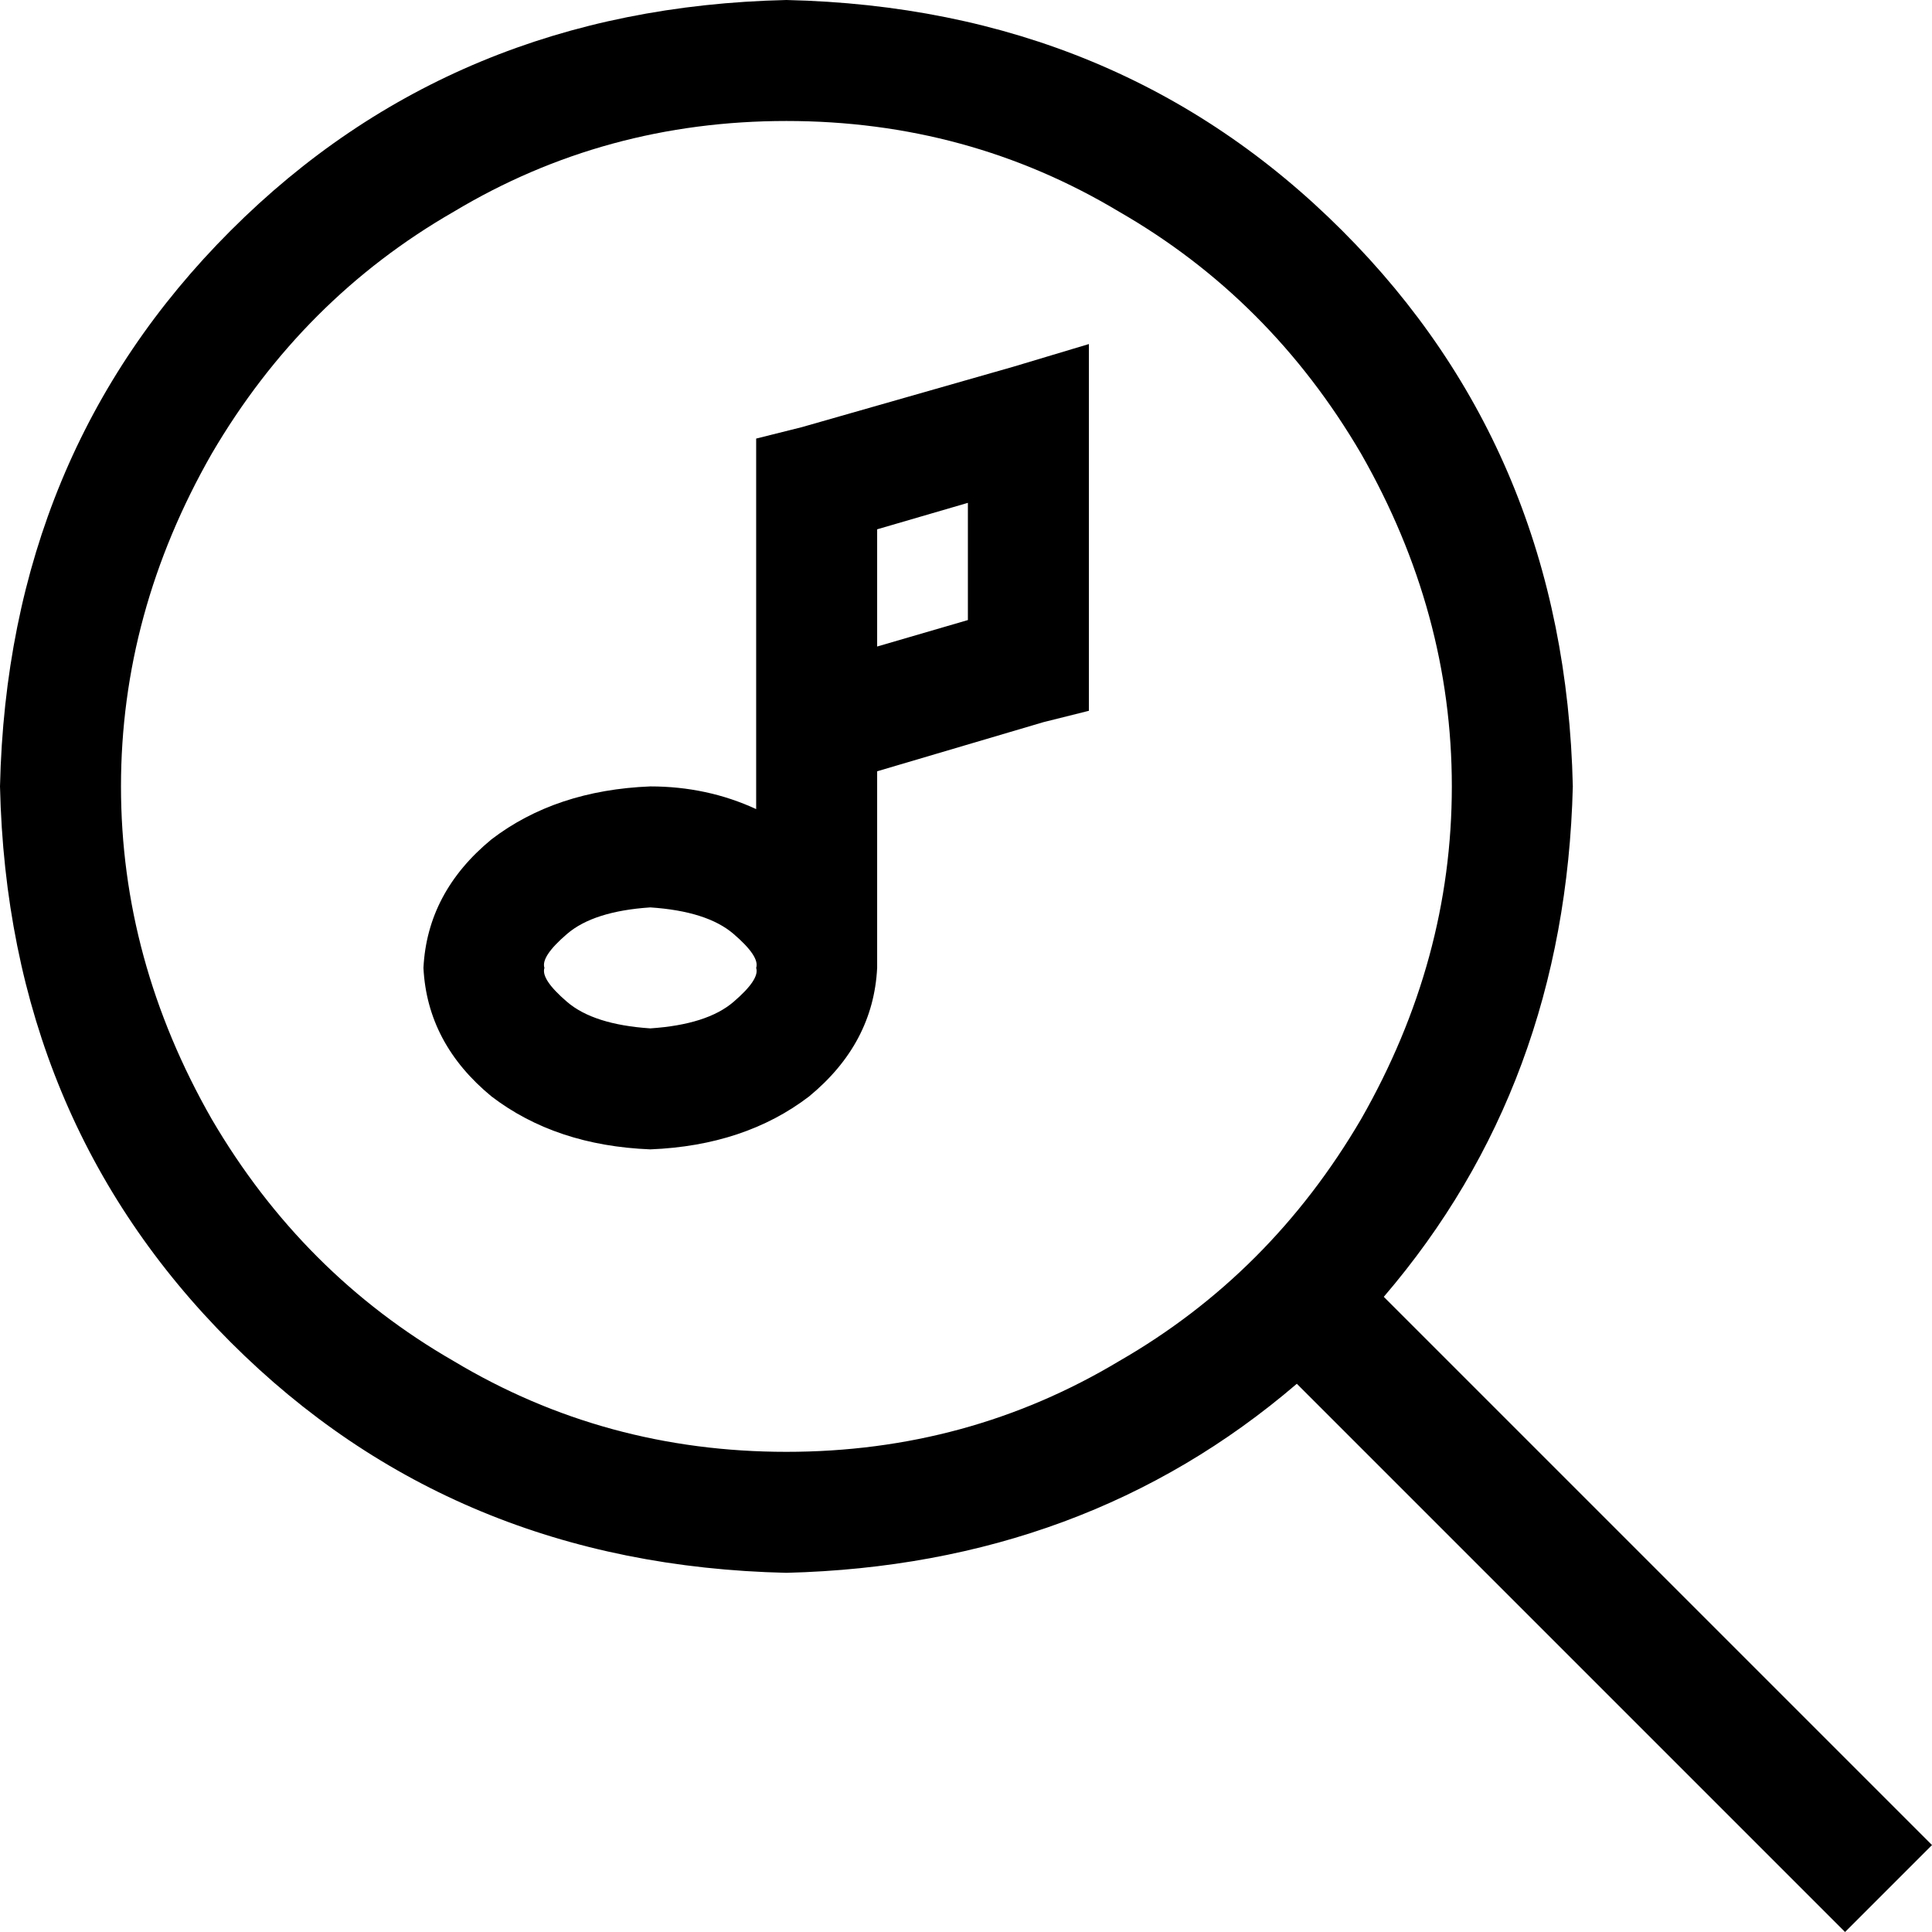<svg xmlns="http://www.w3.org/2000/svg" viewBox="0 0 512 512">
  <path d="M 208.407 32.063 Q 256.501 32.063 296.579 56.11 L 296.579 56.11 L 296.579 56.11 Q 336.658 79.155 360.704 120.235 Q 384.751 162.317 384.751 208.407 Q 384.751 254.497 360.704 296.579 Q 336.658 337.659 296.579 360.704 Q 256.501 384.751 208.407 384.751 Q 160.313 384.751 120.235 360.704 Q 80.157 337.659 56.11 296.579 Q 32.063 254.497 32.063 208.407 Q 32.063 162.317 56.11 120.235 Q 80.157 79.155 120.235 56.11 Q 160.313 32.063 208.407 32.063 L 208.407 32.063 Z M 208.407 416.814 Q 287.562 414.81 343.671 366.716 L 488.955 512 L 488.955 512 L 512 488.955 L 512 488.955 L 366.716 343.671 L 366.716 343.671 Q 414.81 287.562 416.814 208.407 Q 414.81 120.235 355.695 61.119 Q 296.579 2.004 208.407 0 Q 120.235 2.004 61.119 61.119 Q 2.004 120.235 0 208.407 Q 2.004 296.579 61.119 355.695 Q 120.235 414.81 208.407 416.814 L 208.407 416.814 Z M 288.564 91.178 L 268.524 97.19 L 288.564 91.178 L 268.524 97.19 L 212.415 113.221 L 212.415 113.221 L 200.391 116.227 L 200.391 116.227 L 200.391 128.25 L 200.391 128.25 L 200.391 192.376 L 200.391 192.376 Q 200.391 192.376 200.391 192.376 Q 200.391 192.376 200.391 192.376 L 200.391 214.419 L 200.391 214.419 Q 187.366 208.407 172.337 208.407 Q 147.288 209.409 130.254 222.434 Q 113.221 236.462 112.219 256.501 Q 113.221 276.54 130.254 290.567 Q 147.288 303.593 172.337 304.595 Q 197.386 303.593 214.419 290.567 Q 231.452 276.54 232.454 256.501 L 232.454 256.501 L 232.454 256.501 L 232.454 204.399 L 232.454 204.399 L 276.54 191.374 L 276.54 191.374 L 288.564 188.368 L 288.564 188.368 L 288.564 176.344 L 288.564 176.344 L 288.564 112.219 L 288.564 112.219 L 288.564 91.178 L 288.564 91.178 Z M 194.38 247.483 Q 201.393 253.495 200.391 256.501 L 200.391 256.501 L 200.391 256.501 Q 201.393 259.507 194.38 265.519 Q 187.366 271.53 172.337 272.532 Q 157.307 271.53 150.294 265.519 Q 143.28 259.507 144.282 256.501 Q 143.28 253.495 150.294 247.483 Q 157.307 241.472 172.337 240.47 Q 187.366 241.472 194.38 247.483 L 194.38 247.483 Z M 232.454 171.335 L 232.454 140.274 L 232.454 171.335 L 232.454 140.274 L 256.501 133.26 L 256.501 133.26 L 256.501 164.321 L 256.501 164.321 L 232.454 171.335 L 232.454 171.335 Z" />
</svg>